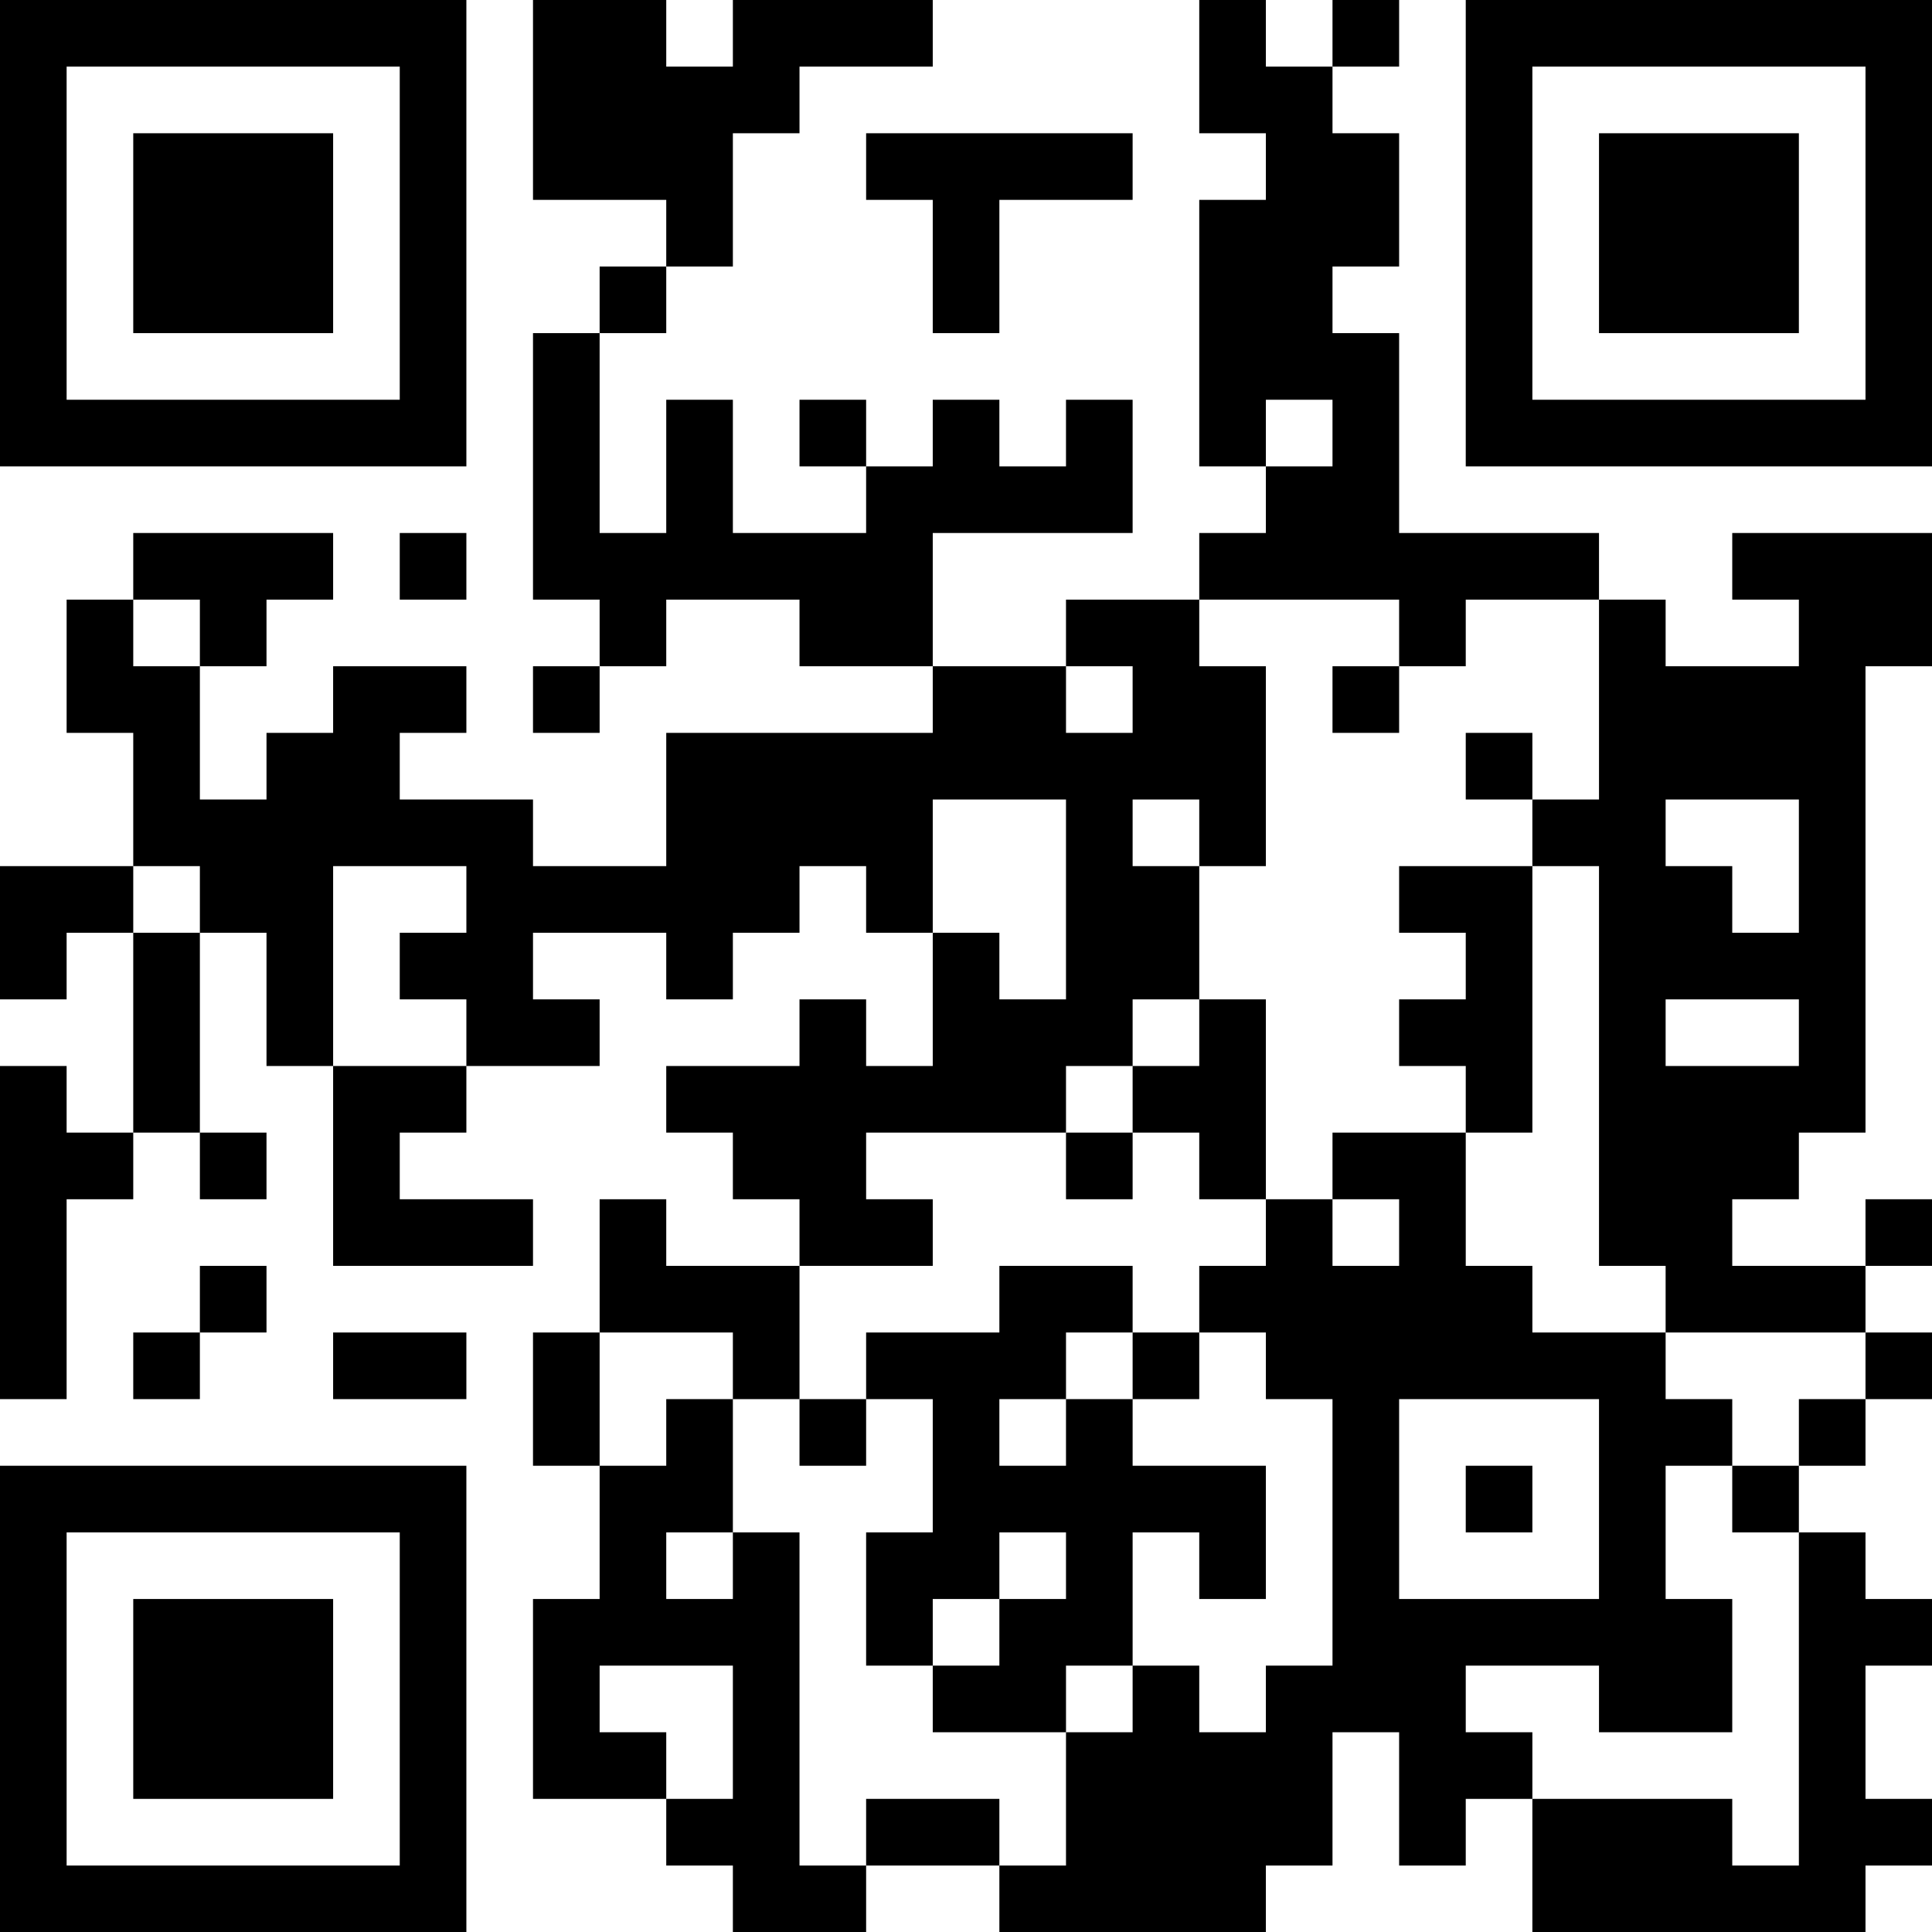 <?xml version="1.0" encoding="UTF-8"?>
<svg xmlns="http://www.w3.org/2000/svg" version="1.1" width="200" height="200" viewBox="0 0 200 200"><rect x="0" y="0" width="200" height="200" fill="#ffffff"/><g transform="scale(6.897)"><g transform="translate(0,0)"><path fill-rule="evenodd" d="M8 0L8 3L10 3L10 4L9 4L9 5L8 5L8 9L9 9L9 10L8 10L8 11L9 11L9 10L10 10L10 9L12 9L12 10L14 10L14 11L10 11L10 13L8 13L8 12L6 12L6 11L7 11L7 10L5 10L5 11L4 11L4 12L3 12L3 10L4 10L4 9L5 9L5 8L2 8L2 9L1 9L1 11L2 11L2 13L0 13L0 15L1 15L1 14L2 14L2 17L1 17L1 16L0 16L0 21L1 21L1 18L2 18L2 17L3 17L3 18L4 18L4 17L3 17L3 14L4 14L4 16L5 16L5 19L8 19L8 18L6 18L6 17L7 17L7 16L9 16L9 15L8 15L8 14L10 14L10 15L11 15L11 14L12 14L12 13L13 13L13 14L14 14L14 16L13 16L13 15L12 15L12 16L10 16L10 17L11 17L11 18L12 18L12 19L10 19L10 18L9 18L9 20L8 20L8 22L9 22L9 24L8 24L8 27L10 27L10 28L11 28L11 29L13 29L13 28L15 28L15 29L19 29L19 28L20 28L20 26L21 26L21 28L22 28L22 27L23 27L23 29L28 29L28 28L29 28L29 27L28 27L28 25L29 25L29 24L28 24L28 23L27 23L27 22L28 22L28 21L29 21L29 20L28 20L28 19L29 19L29 18L28 18L28 19L26 19L26 18L27 18L27 17L28 17L28 10L29 10L29 8L26 8L26 9L27 9L27 10L25 10L25 9L24 9L24 8L21 8L21 5L20 5L20 4L21 4L21 2L20 2L20 1L21 1L21 0L20 0L20 1L19 1L19 0L18 0L18 2L19 2L19 3L18 3L18 7L19 7L19 8L18 8L18 9L16 9L16 10L14 10L14 8L17 8L17 6L16 6L16 7L15 7L15 6L14 6L14 7L13 7L13 6L12 6L12 7L13 7L13 8L11 8L11 6L10 6L10 8L9 8L9 5L10 5L10 4L11 4L11 2L12 2L12 1L14 1L14 0L11 0L11 1L10 1L10 0ZM13 2L13 3L14 3L14 5L15 5L15 3L17 3L17 2ZM19 6L19 7L20 7L20 6ZM6 8L6 9L7 9L7 8ZM2 9L2 10L3 10L3 9ZM18 9L18 10L19 10L19 13L18 13L18 12L17 12L17 13L18 13L18 15L17 15L17 16L16 16L16 17L13 17L13 18L14 18L14 19L12 19L12 21L11 21L11 20L9 20L9 22L10 22L10 21L11 21L11 23L10 23L10 24L11 24L11 23L12 23L12 28L13 28L13 27L15 27L15 28L16 28L16 26L17 26L17 25L18 25L18 26L19 26L19 25L20 25L20 21L19 21L19 20L18 20L18 19L19 19L19 18L20 18L20 19L21 19L21 18L20 18L20 17L22 17L22 19L23 19L23 20L25 20L25 21L26 21L26 22L25 22L25 24L26 24L26 26L24 26L24 25L22 25L22 26L23 26L23 27L26 27L26 28L27 28L27 23L26 23L26 22L27 22L27 21L28 21L28 20L25 20L25 19L24 19L24 13L23 13L23 12L24 12L24 9L22 9L22 10L21 10L21 9ZM16 10L16 11L17 11L17 10ZM20 10L20 11L21 11L21 10ZM22 11L22 12L23 12L23 11ZM14 12L14 14L15 14L15 15L16 15L16 12ZM25 12L25 13L26 13L26 14L27 14L27 12ZM2 13L2 14L3 14L3 13ZM5 13L5 16L7 16L7 15L6 15L6 14L7 14L7 13ZM21 13L21 14L22 14L22 15L21 15L21 16L22 16L22 17L23 17L23 13ZM18 15L18 16L17 16L17 17L16 17L16 18L17 18L17 17L18 17L18 18L19 18L19 15ZM25 15L25 16L27 16L27 15ZM3 19L3 20L2 20L2 21L3 21L3 20L4 20L4 19ZM15 19L15 20L13 20L13 21L12 21L12 22L13 22L13 21L14 21L14 23L13 23L13 25L14 25L14 26L16 26L16 25L17 25L17 23L18 23L18 24L19 24L19 22L17 22L17 21L18 21L18 20L17 20L17 19ZM5 20L5 21L7 21L7 20ZM16 20L16 21L15 21L15 22L16 22L16 21L17 21L17 20ZM21 21L21 24L24 24L24 21ZM22 22L22 23L23 23L23 22ZM15 23L15 24L14 24L14 25L15 25L15 24L16 24L16 23ZM9 25L9 26L10 26L10 27L11 27L11 25ZM0 0L0 7L7 7L7 0ZM1 1L1 6L6 6L6 1ZM2 2L2 5L5 5L5 2ZM22 0L22 7L29 7L29 0ZM23 1L23 6L28 6L28 1ZM24 2L24 5L27 5L27 2ZM0 22L0 29L7 29L7 22ZM1 23L1 28L6 28L6 23ZM2 24L2 27L5 27L5 24Z" fill="#000000"/></g></g></svg>
